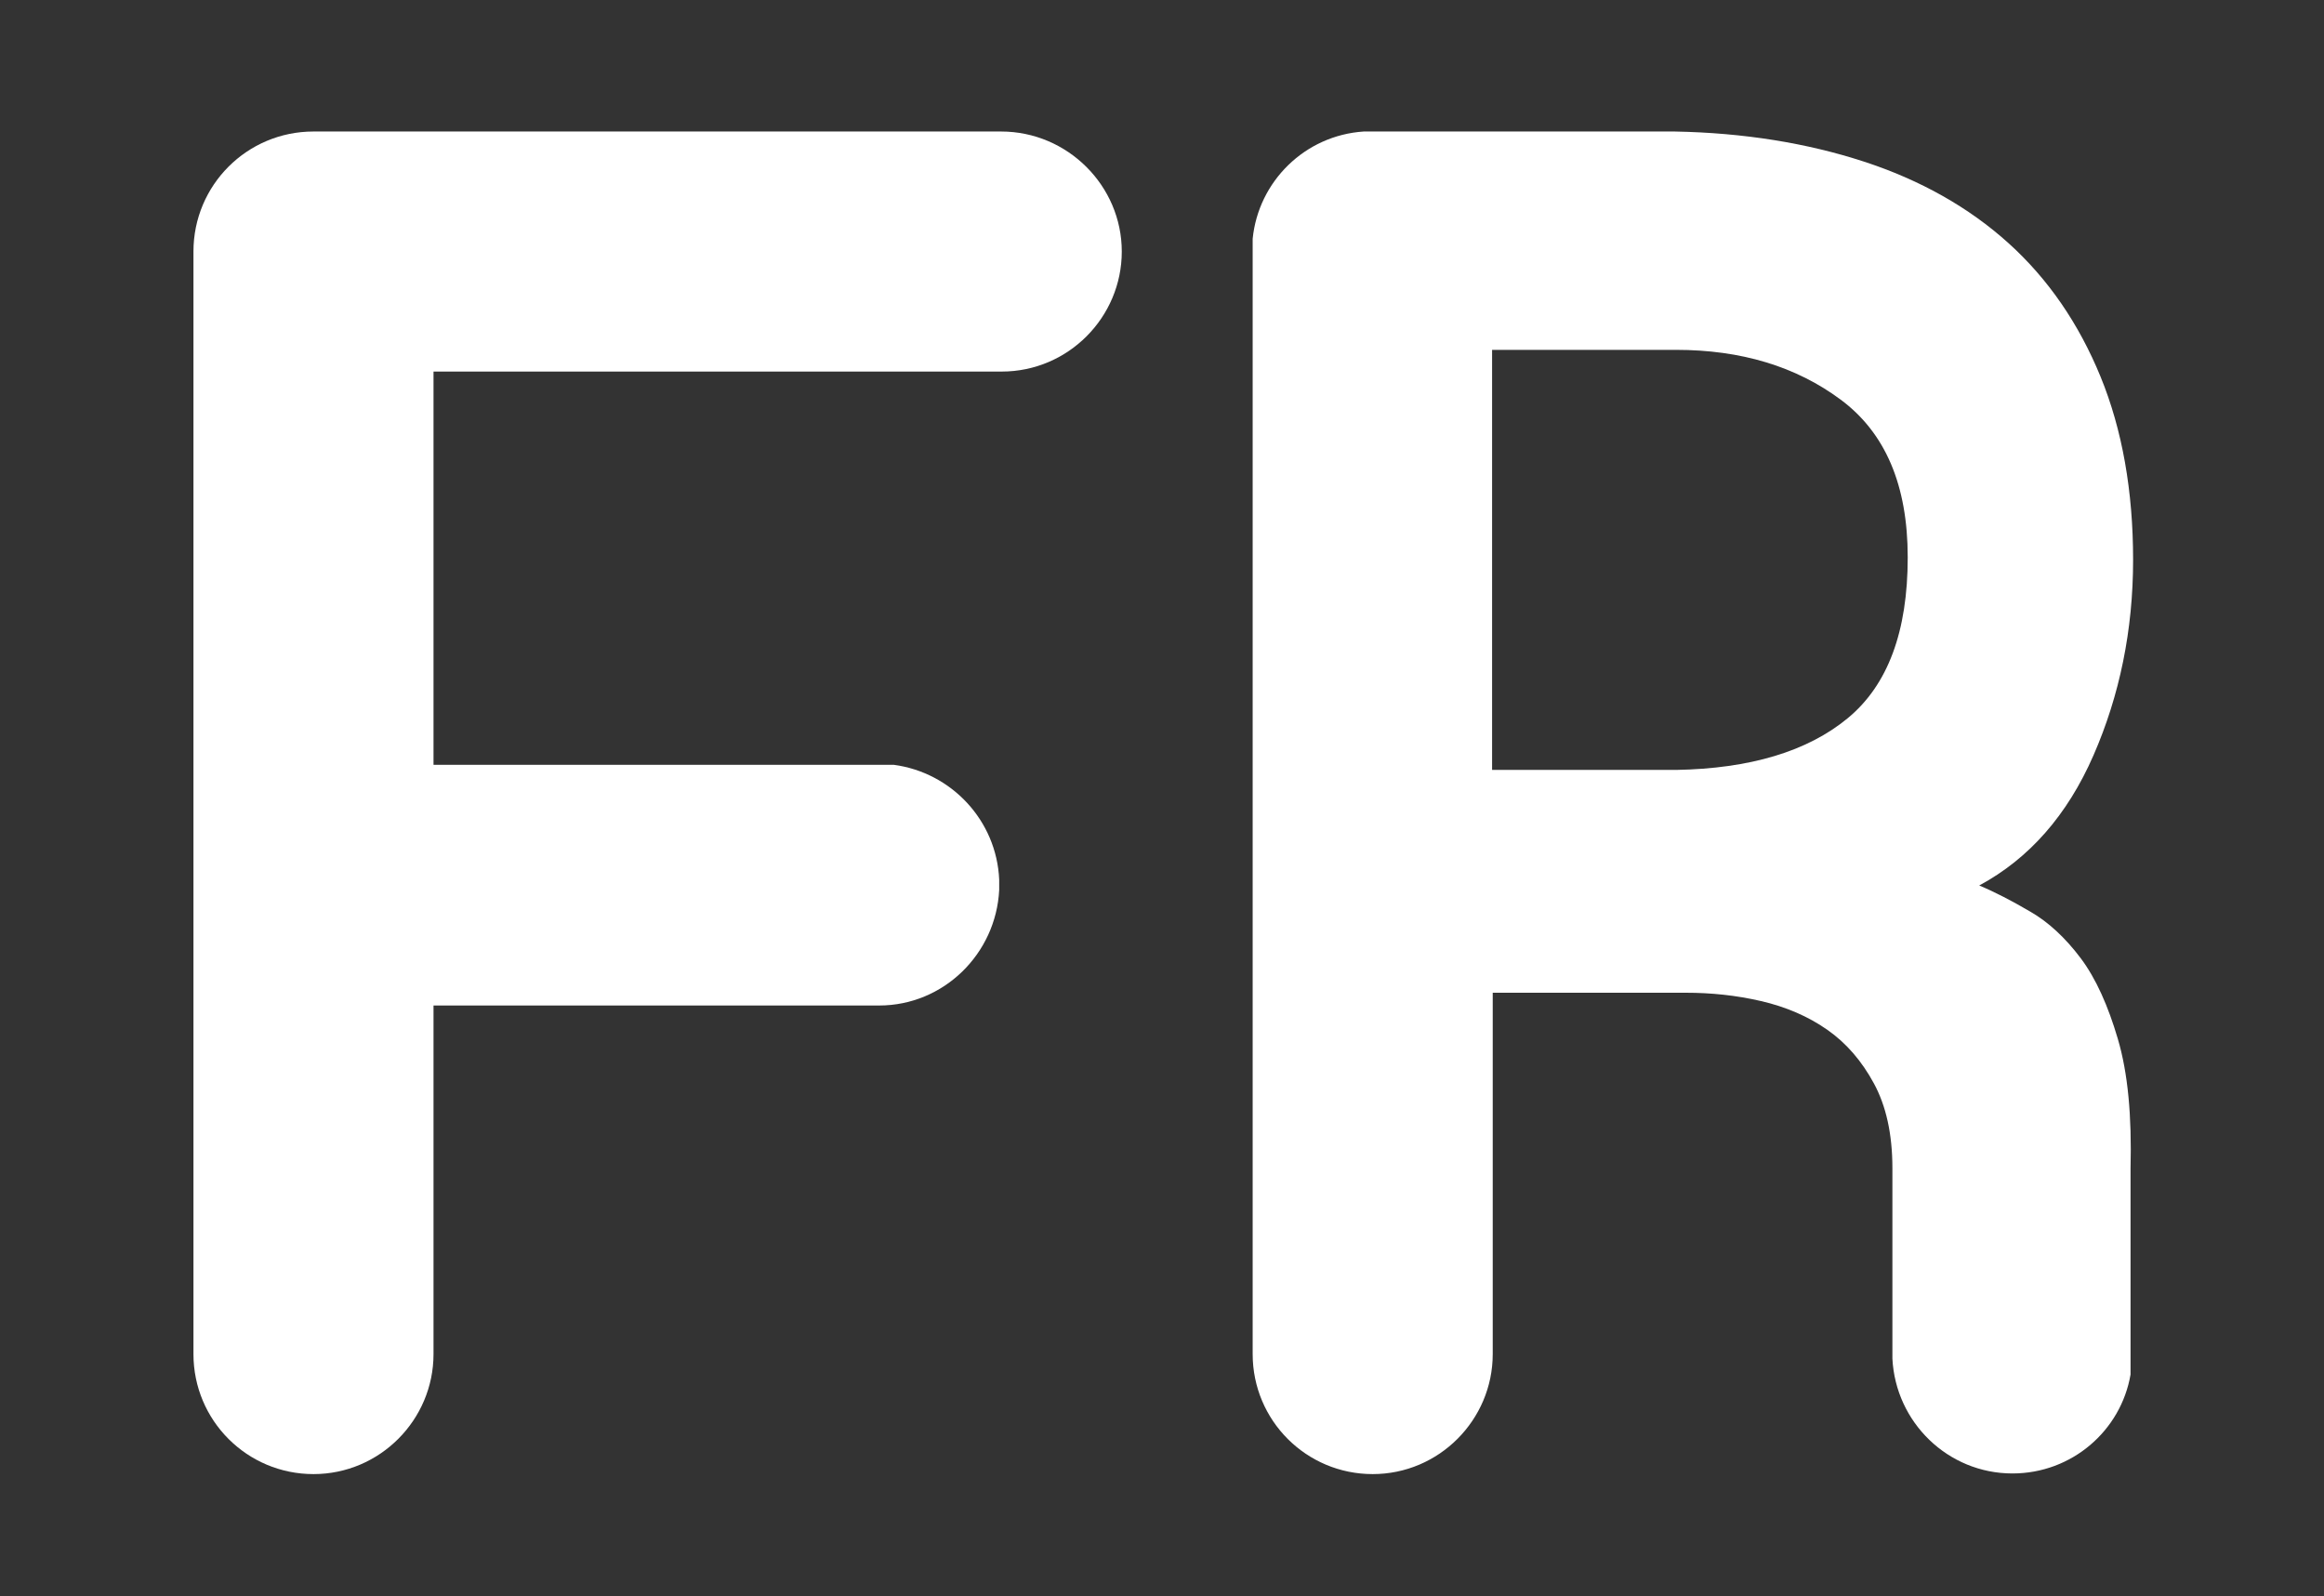 <?xml version="1.0" encoding="utf-8"?>
<!-- Generator: Adobe Illustrator 21.0.0, SVG Export Plug-In . SVG Version: 6.00 Build 0)  -->
<svg version="1.1" id="Calque_1" xmlns="http://www.w3.org/2000/svg" xmlns:xlink="http://www.w3.org/1999/xlink" x="0px" y="0px"
	 viewBox="0 0 364 250" style="enable-background:new 0 0 364 250;" xml:space="preserve">
<rect x="0" y="0" width="364" height="250" fill="#333333" stroke="none"/>
<style type="text/css">
	.st0{fill:#FFFFFF;}
</style>
<path class="st0" d="M156.8,20.6H49.1c-10.4,0-18.8,8.4-18.8,18.8v172.7c0,10.4,8.4,18.8,18.8,18.8s18.8-8.5,18.8-18.8v-54.6h69.8
	c10.1,0,18.3-8.1,18.8-18.1v-1.6c-0.4-9.3-7.5-16.8-16.5-18h-4.6H67.9V58.2h89c10.4,0,18.8-8.5,18.8-18.8S167.2,20.6,156.8,20.6"/>
<path class="st0" d="M325.9,150.1c-2.4-3.2-5.1-5.7-7.9-7.3c-2.9-1.7-5.6-3.1-8-4.1c7.8-4.2,13.8-11,17.9-20.4s6.2-19.6,6.2-30.6
	c0-10.8-1.7-20.4-5.1-28.7s-8.2-15.3-14.4-20.9c-6.2-5.6-13.8-9.9-22.7-12.8c-8.9-2.9-18.8-4.5-29.6-4.7h-46.1h-2.6
	c-9.2,0.6-16.5,7.8-17.4,16.8v3.9v170.8c0,10.4,8.4,18.8,18.8,18.8c10.4,0,18.8-8.5,18.8-18.8v-56.6H264c4,0,7.9,0.4,11.8,1.3
	c3.9,0.9,7.4,2.4,10.4,4.5s5.4,4.9,7.3,8.4s2.9,7.9,2.9,13.3v28.1v1.7c0.5,10,8.7,18,18.8,18c9.3,0,17-6.7,18.5-15.5v-6.6V183
	c0.2-8.2-0.4-14.9-2-20.3C330.2,157.6,328.3,153.3,325.9,150.1 M289.4,112.5c-6.3,5.2-15.3,7.9-26.9,8.1h-28.8V54.8h28.8
	c10.2,0,18.8,2.6,25.8,7.8s10.5,13.4,10.5,24.7C298.8,98.9,295.7,107.3,289.4,112.5"/>
</svg>
